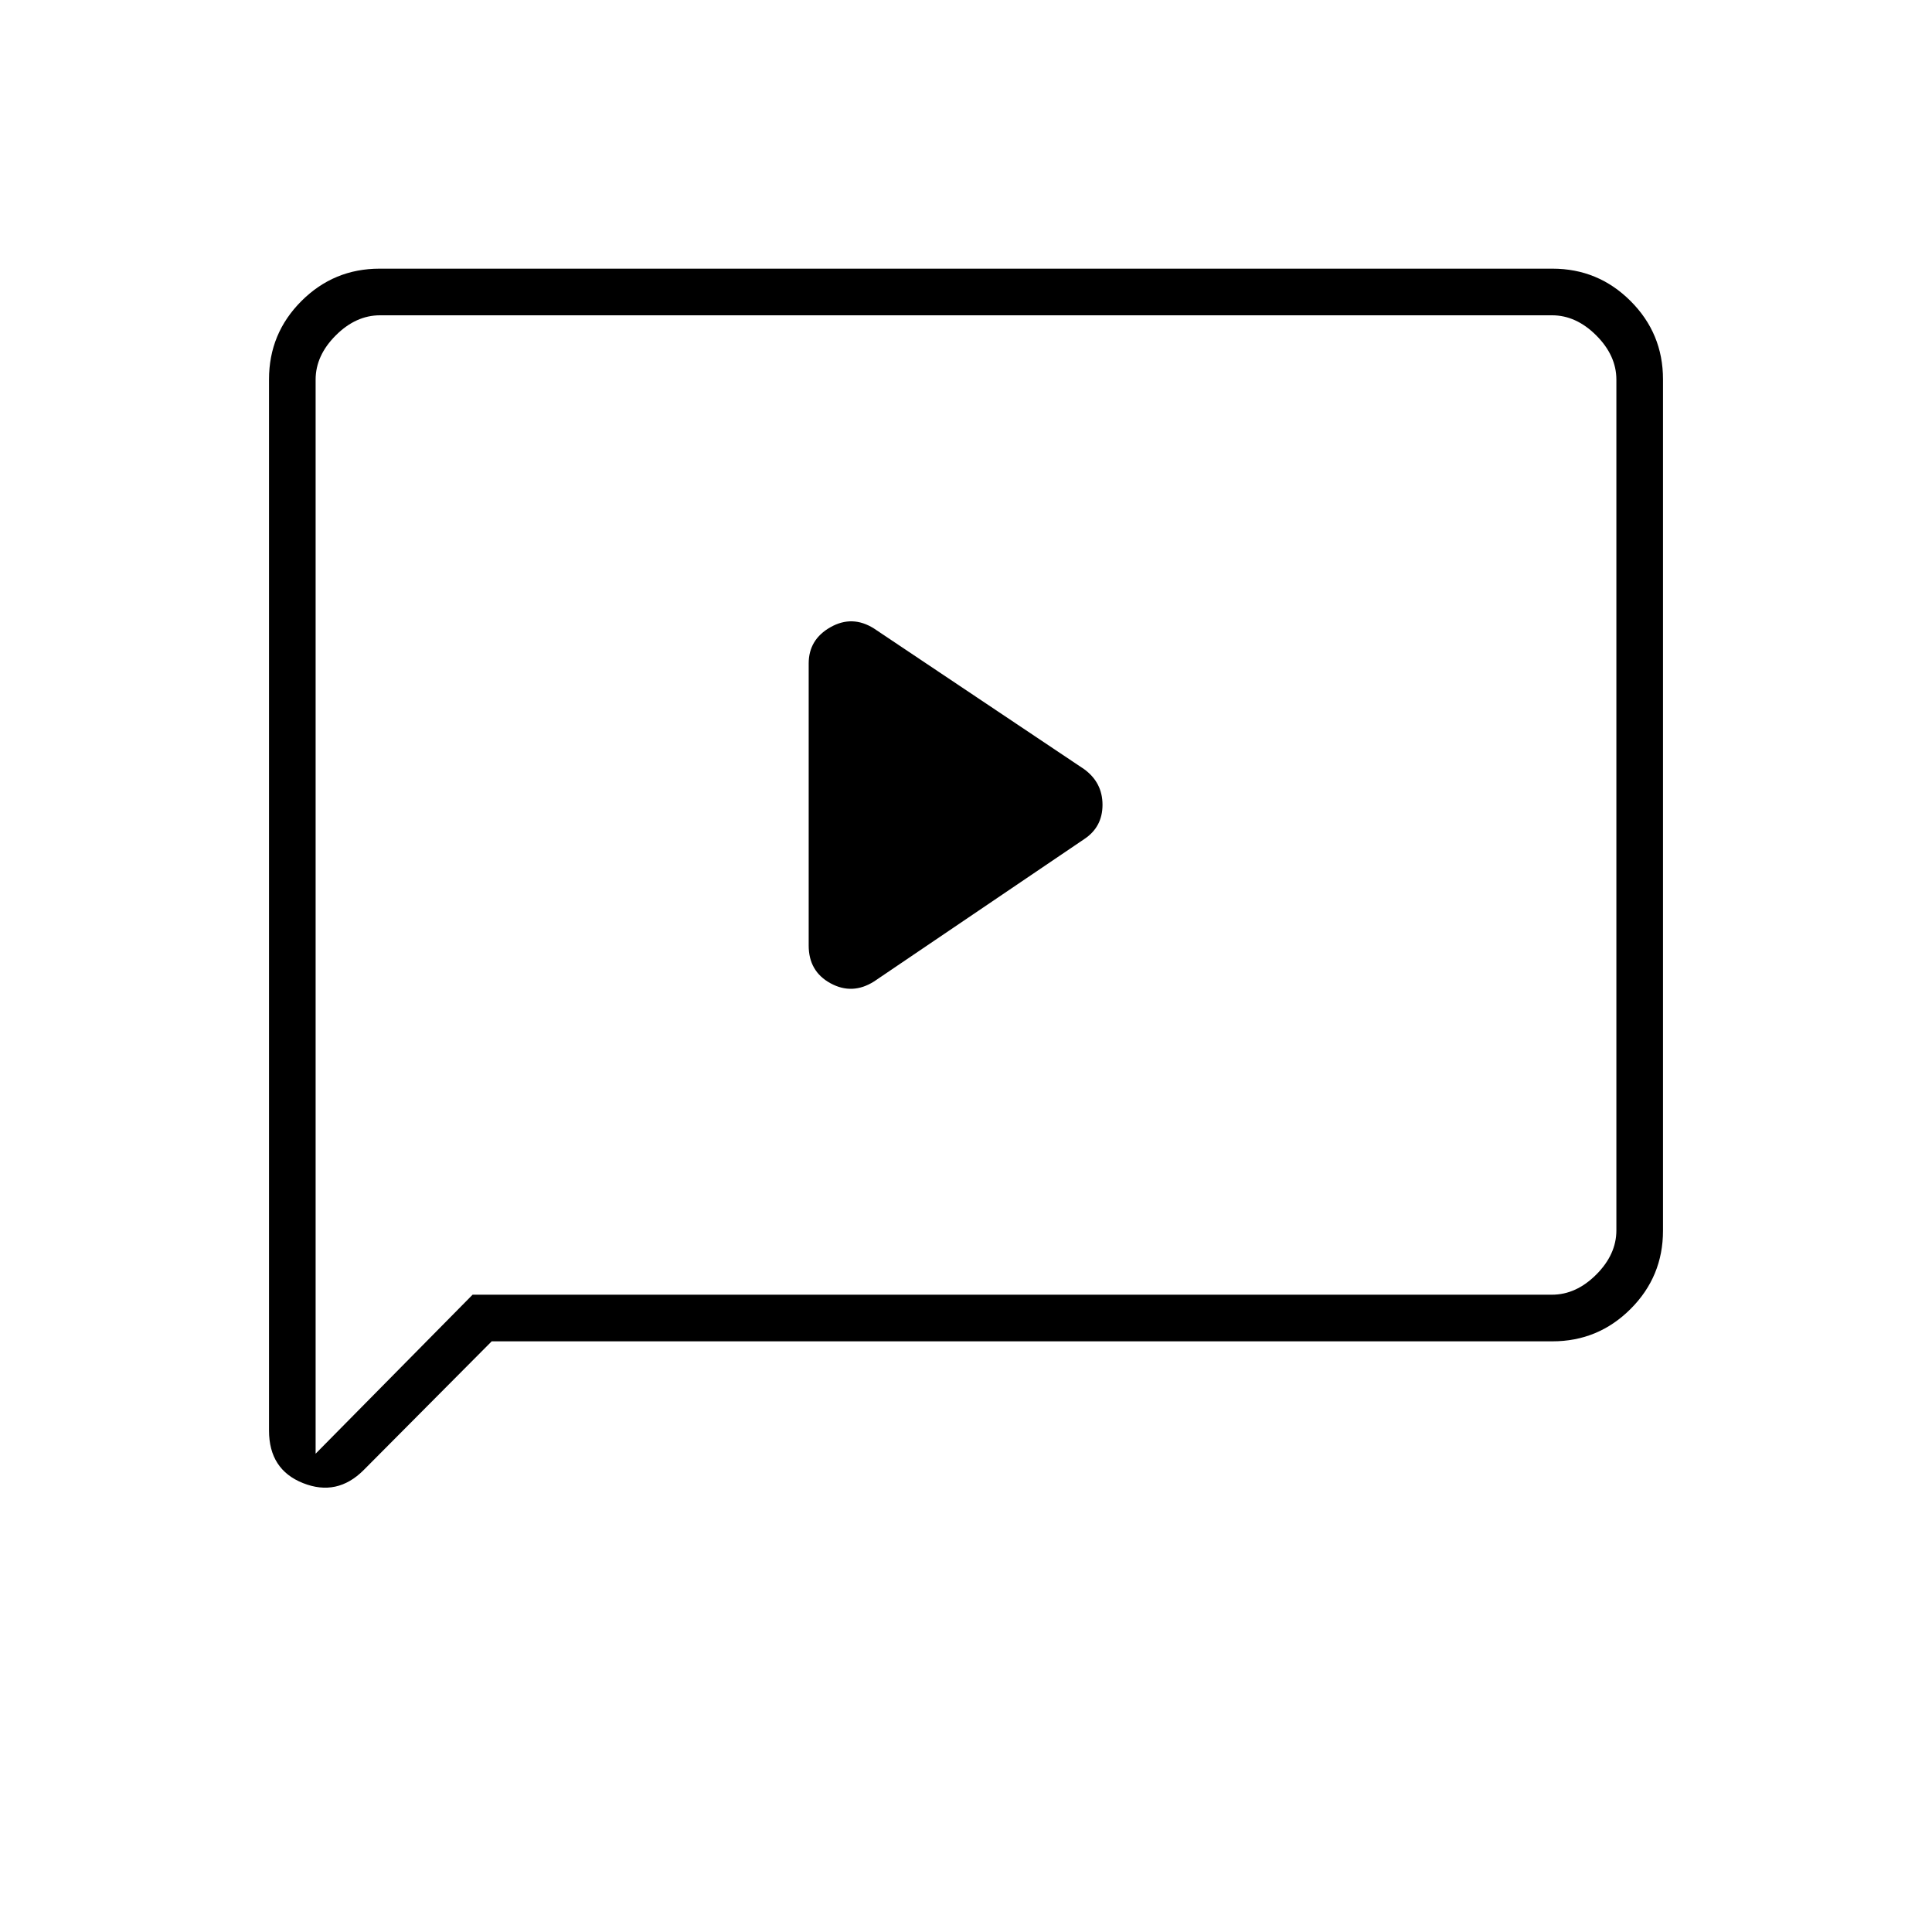<svg xmlns="http://www.w3.org/2000/svg" height="40" viewBox="0 -960 960 960" width="40"><path d="M434.33-472.33 538.67-543q9.16-6.02 9.16-17.09 0-11.08-9.16-17.74l-104.34-69.84q-10.79-6.83-21.65-.69-10.85 6.13-10.85 18.03v140.16q0 12.84 10.85 18.76 10.86 5.91 21.65-.92ZM244.32-293.5l-63.65 64q-13.17 13.17-30.09 6.45-16.91-6.71-16.91-26.12v-522.34q0-22.8 16.09-38.89 16.1-16.1 38.85-16.1h582.78q22.75 0 38.85 16.1 16.09 16.09 16.09 38.87v423.06q0 22.78-16.09 38.87-16.1 16.1-38.86 16.1H244.32Zm-9.49-23.17h536.34q12 0 22-10t10-22v-422.66q0-12-10-22t-22-10H188.83q-12 0-22 10t-10 22v533.66l78-79Zm-78 0v-486.66 486.66Z"/></svg>